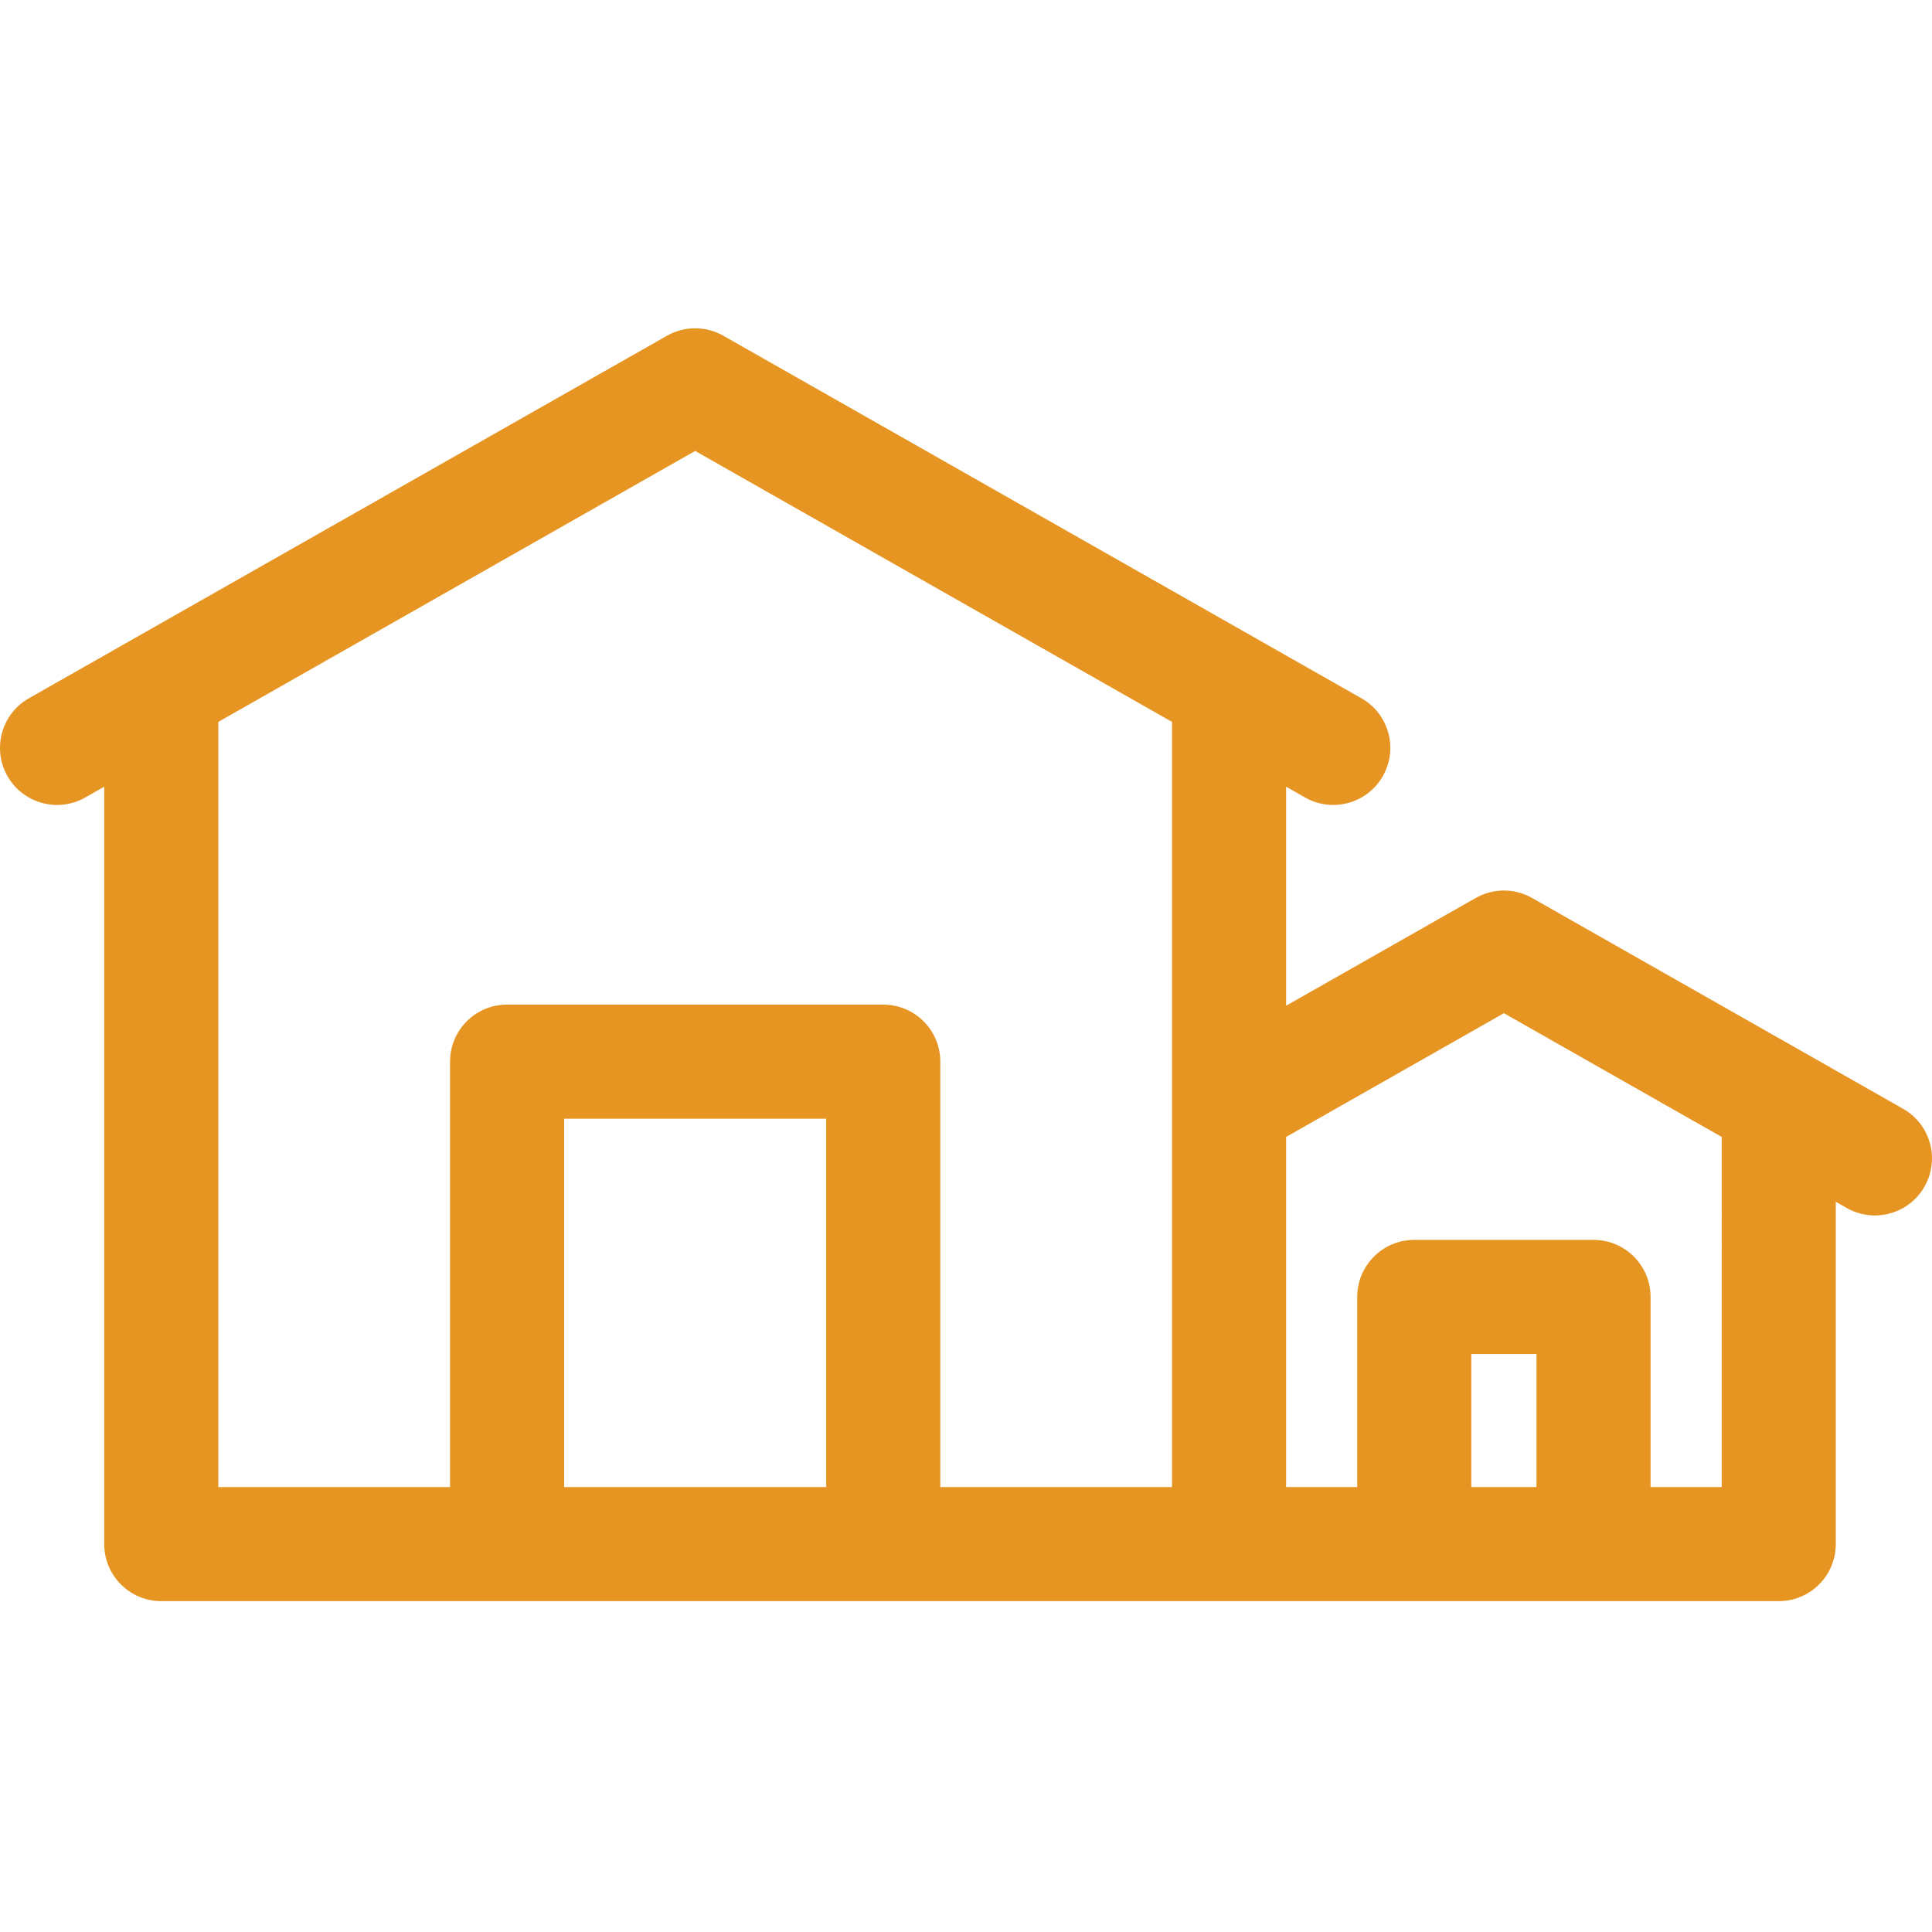 <svg height="512pt" viewBox="0 -87 512.001 512" width="512pt" xmlns="http://www.w3.org/2000/svg"><path style="fill:#e69522;" d="m504.348 206.84-25.488-14.48c-.004 0-.004-.004-.004-.004l-72.84-41.383c-4.629-2.633-10.305-2.633-14.934 0l-50.25 28.551v-58.039l5.031 2.859c2.359 1.34 4.922 1.977 7.453 1.977 5.262 0 10.375-2.75 13.16-7.652 4.125-7.262 1.582-16.488-5.676-20.613l-169.105-96.082c-4.633-2.629-10.309-2.629-14.938 0l-169.105 96.082c-7.262 4.125-9.801 13.355-5.676 20.613 4.125 7.258 13.355 9.801 20.613 5.676l5.031-2.859v200.723c0 8.348 6.77 15.117 15.117 15.117h428.648c8.348 0 15.117-6.77 15.117-15.117v-90.727l2.906 1.652c2.359 1.34 4.926 1.977 7.457 1.973 5.258 0 10.371-2.75 13.156-7.648 4.125-7.262 1.586-16.488-5.676-20.617zm-446.488-102.535 126.367-71.801 126.367 71.801v101.492.012 101.281h-61.406v-112.742c0-8.348-6.77-15.117-15.121-15.117h-99.684c-8.348 0-15.117 6.77-15.117 15.117v112.742h-61.41v-202.785zm91.645 202.785v-97.621h69.445v97.621zm240.41 0v-35.273h17.273v35.273zm66.355 0h-18.848v-50.391c0-8.348-6.77-15.117-15.117-15.117h-47.508c-8.348 0-15.117 6.77-15.117 15.117v50.391h-18.848v-92.789l57.719-32.797 57.719 32.797zm0 0"/></svg>